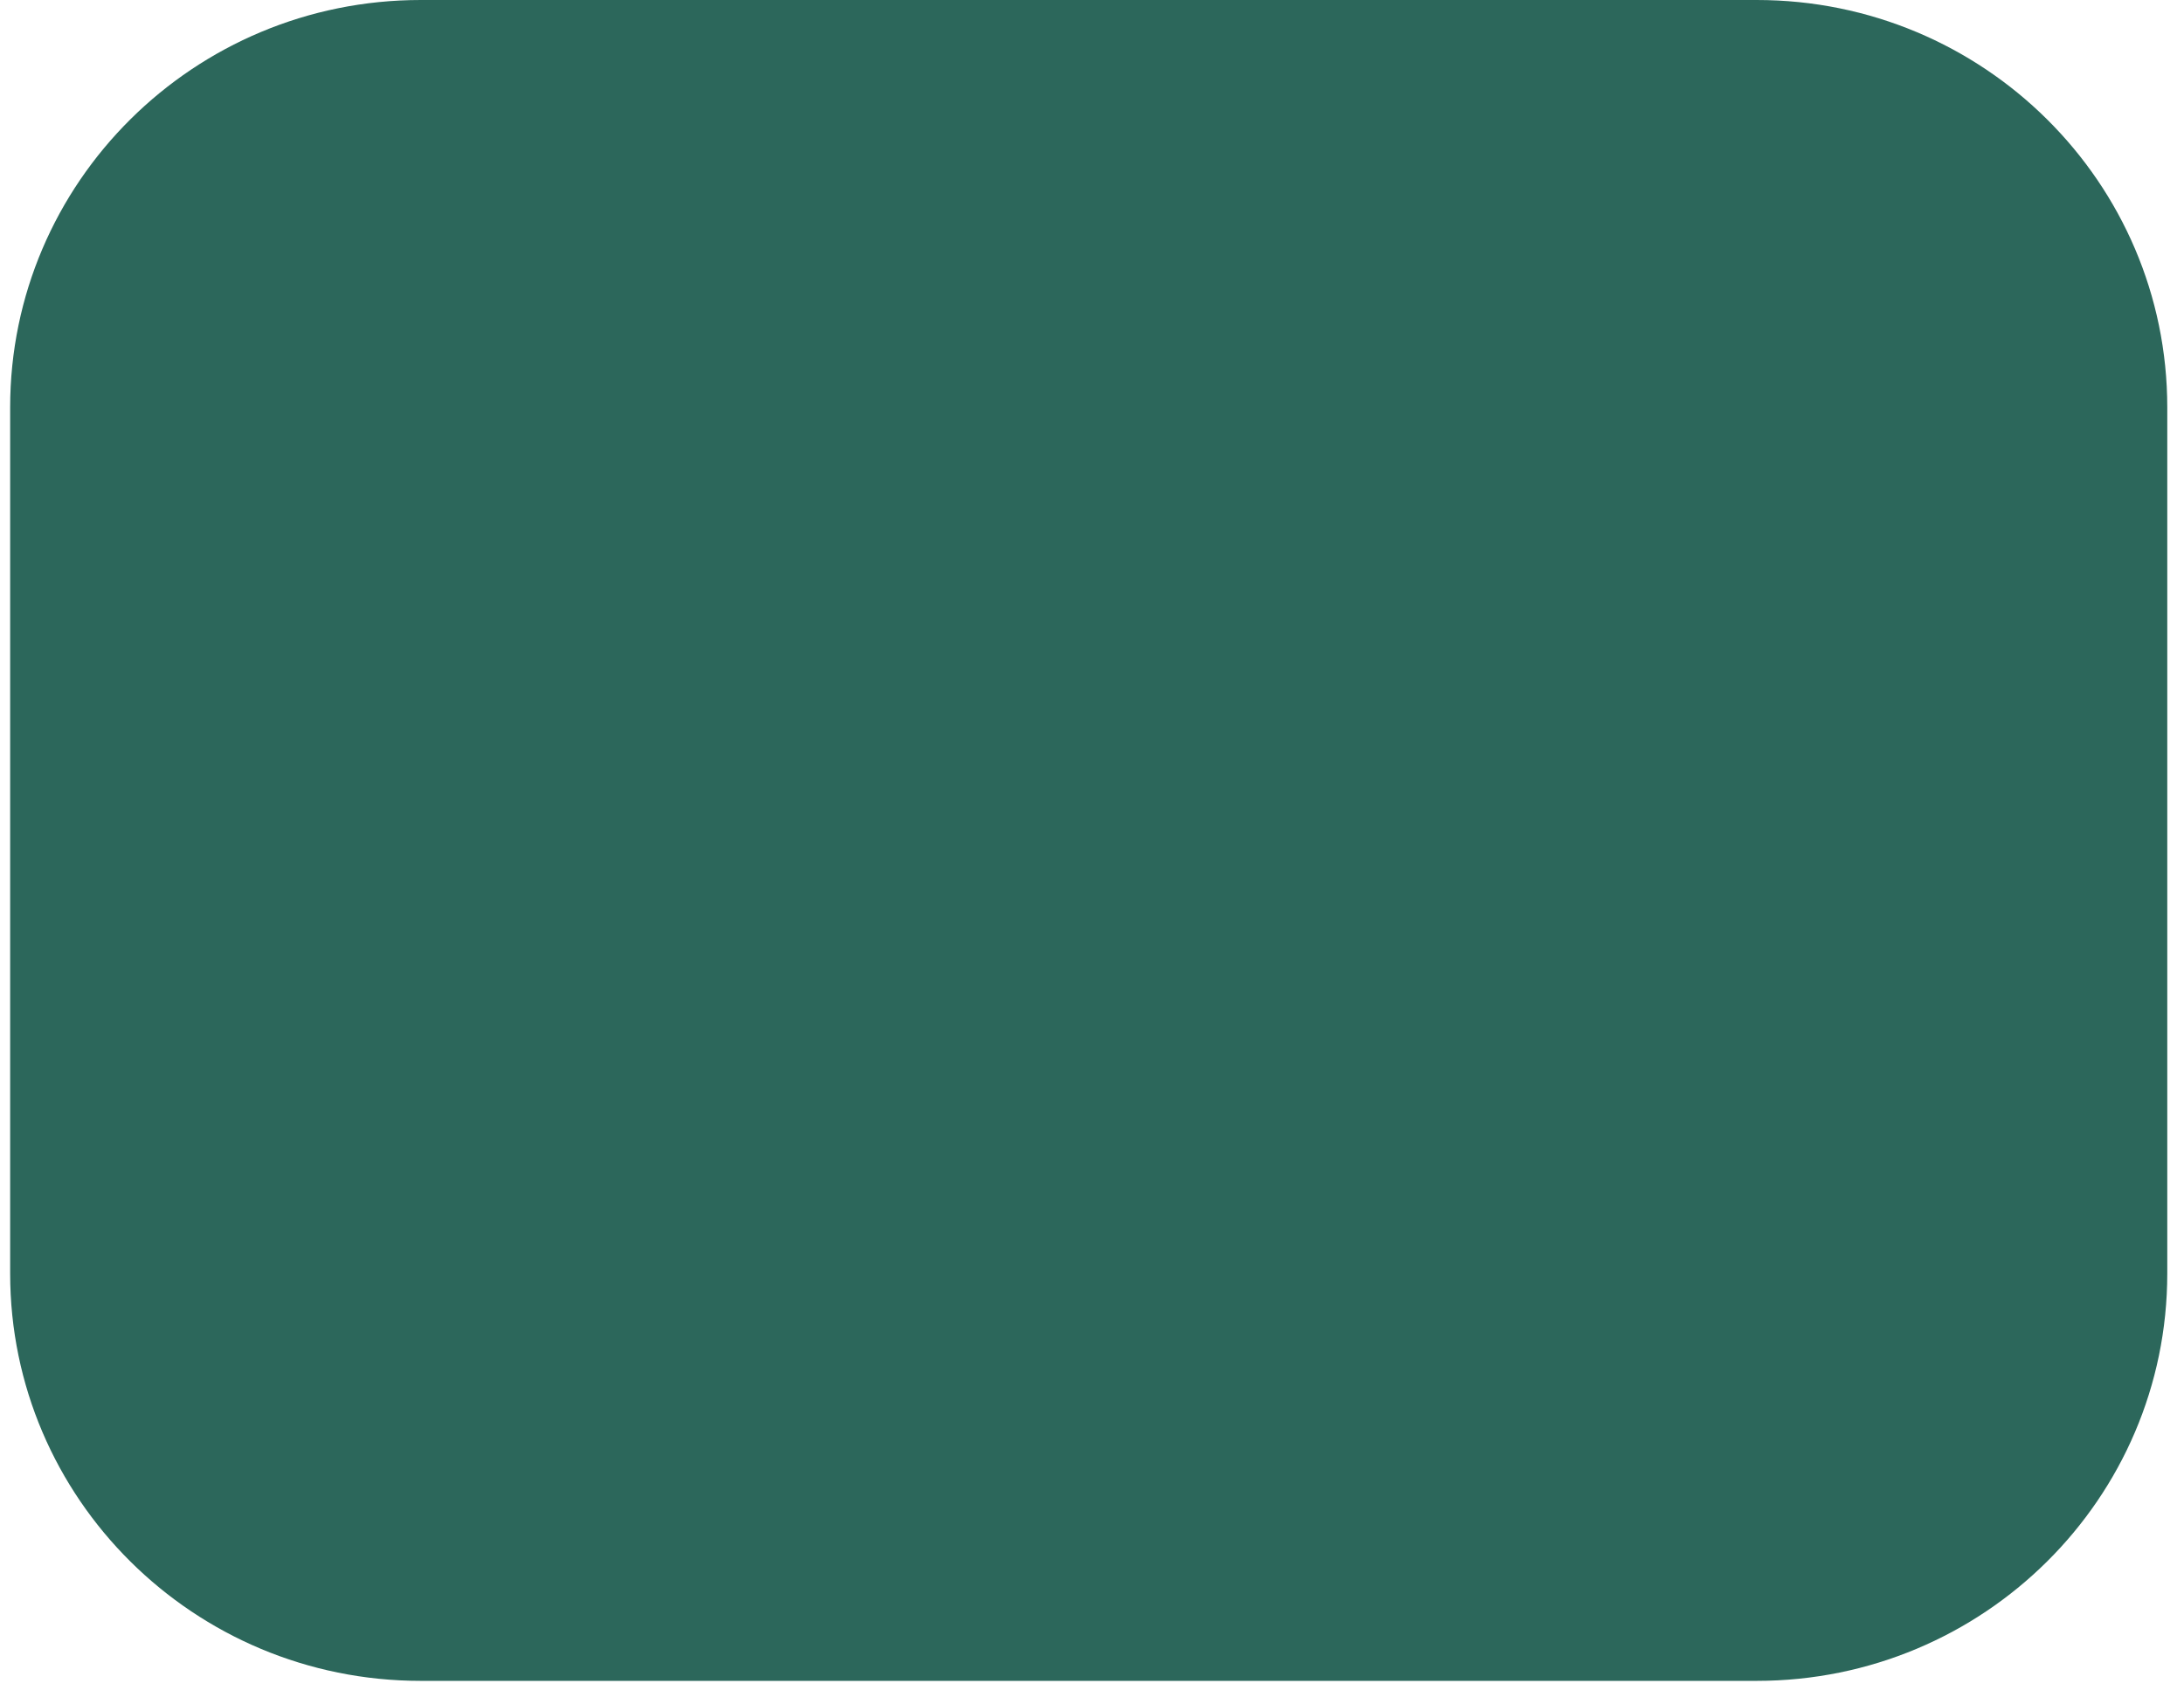 <svg width="82" height="64" viewBox="0 0 82 64" fill="none" xmlns="http://www.w3.org/2000/svg">
<path d="M65.957 0H15.796C7.283 0 0.381 6.85 0.381 15.301V47.824C0.381 56.274 7.283 63.124 15.796 63.124H65.957C74.471 63.124 81.372 56.274 81.372 47.824V15.301C81.372 6.85 74.471 0 65.957 0Z" fill="#2C675B"/>
</svg>
